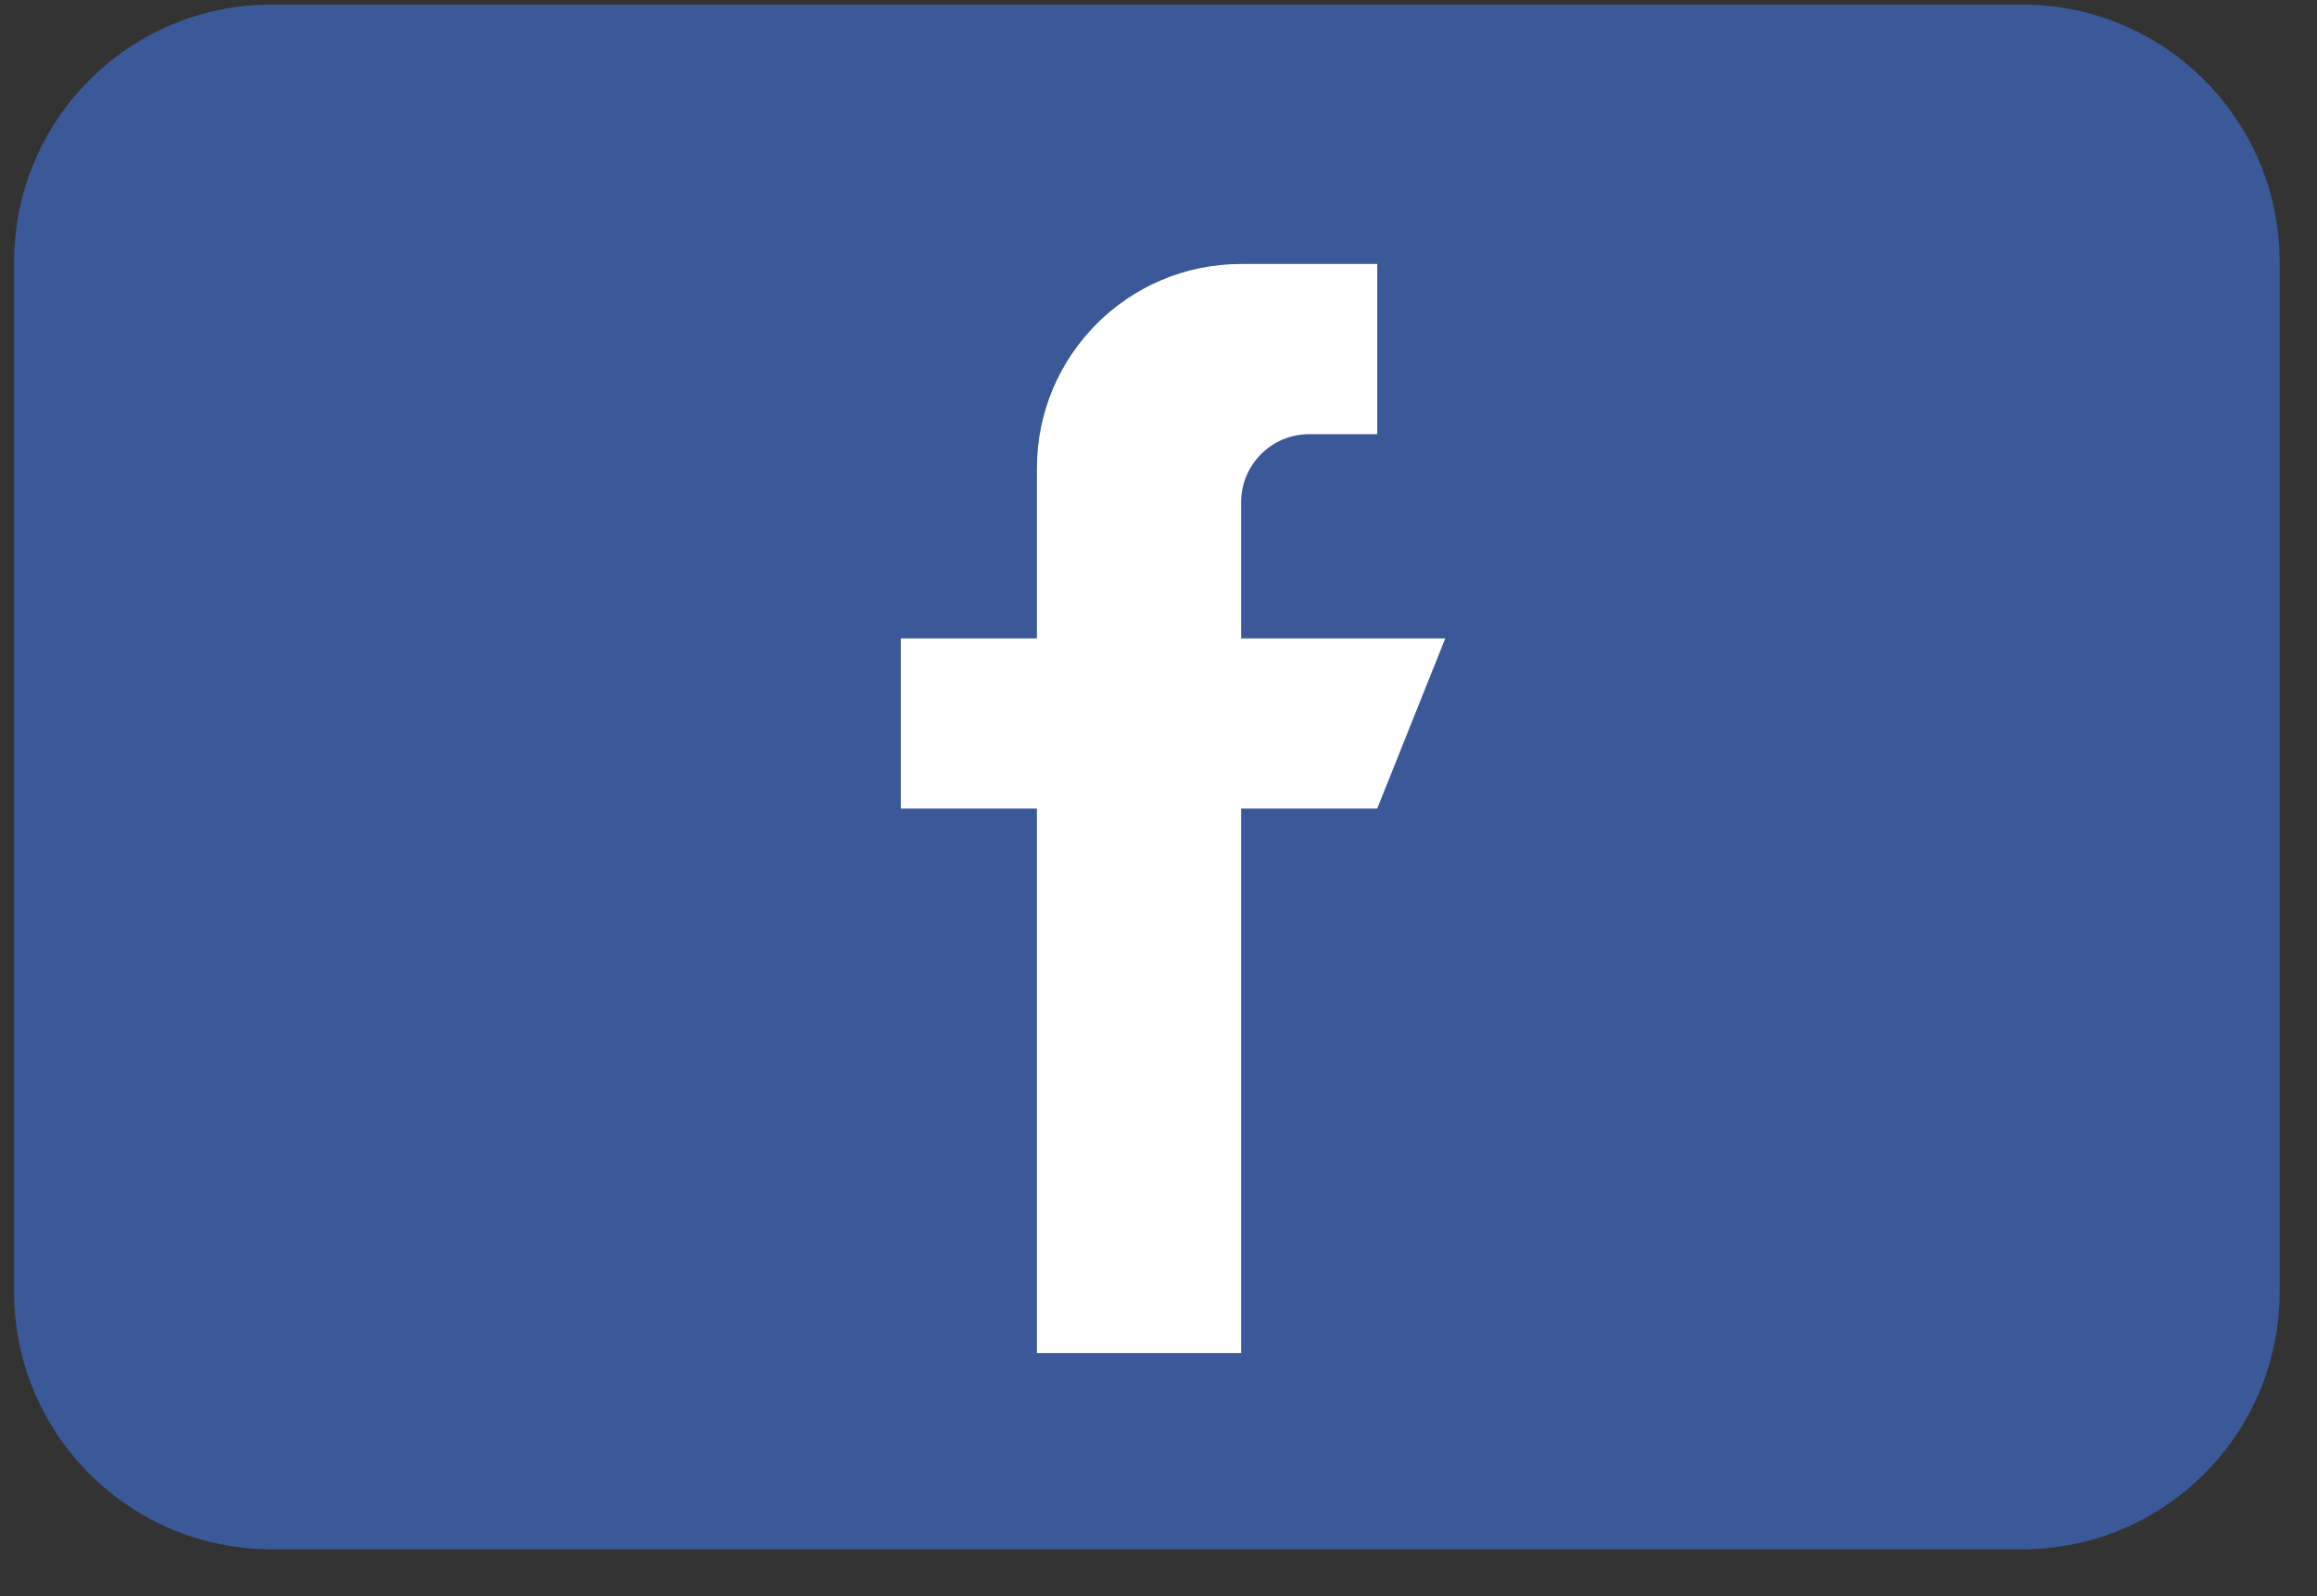 <svg width="45" height="31" viewBox="0 0 45 31" fill="none" xmlns="http://www.w3.org/2000/svg">
<rect x="0" y="0" width="45" height="31" fill="#333333" stroke="none"/>
<path d="M0.274 5.089C0.274 2.327 2.512 0.089 5.274 0.089H39.274C42.035 0.089 44.274 2.327 44.274 5.089V25.089C44.274 27.85 42.035 30.089 39.274 30.089H5.274C2.512 30.089 0.274 27.85 0.274 25.089V5.089Z" fill="#3B5998"/>
<path d="M24.105 12.398V9.754C24.105 9.024 24.697 8.432 25.426 8.432H26.748V5.127H24.105C21.914 5.127 20.139 6.902 20.139 9.093V12.398H17.495V15.703H20.139V26.279H24.105V15.703H26.748L28.07 12.398H24.105Z" fill="white"/>
</svg>
